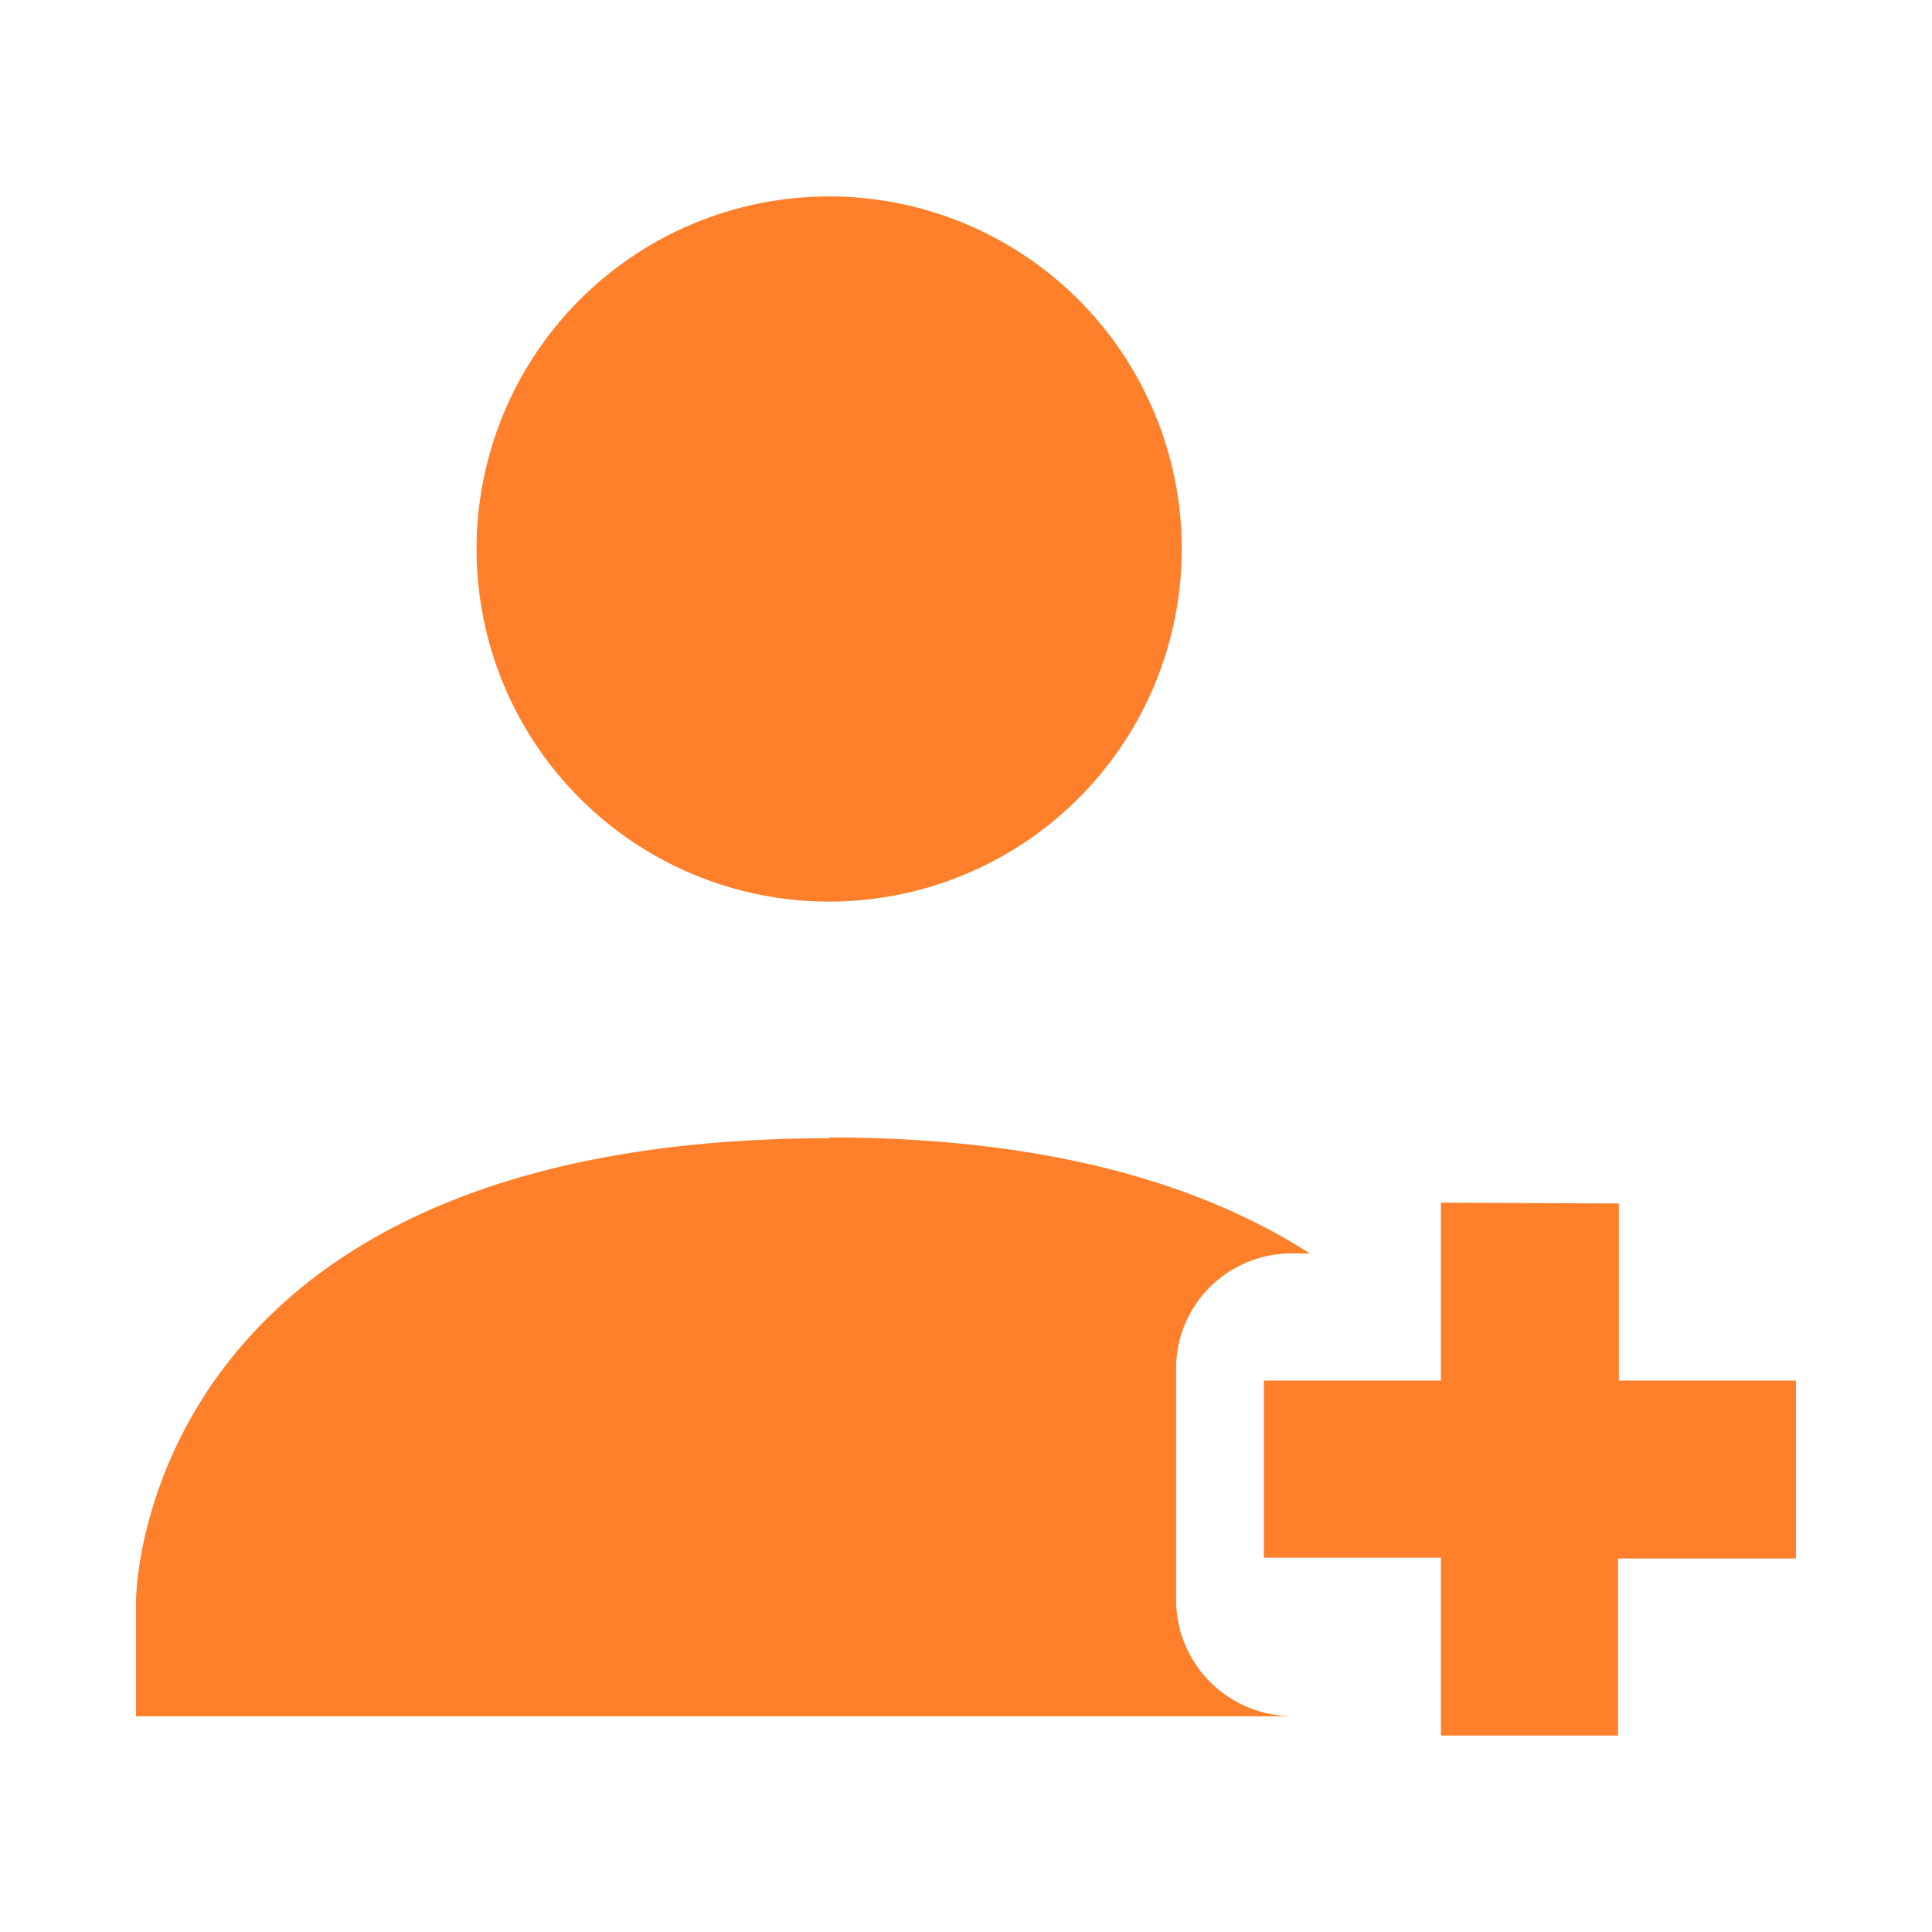 <svg xmlns="http://www.w3.org/2000/svg" width="24" height="24" id="svg9"><defs id="defs3"><style id="current-color-scheme"></style></defs><path d="M10.3 2.44a4.38 4.38 0 1 0 0 8.76 4.38 4.38 0 0 0 0-8.76zm0 11.7c-8.61 0-8.61 5.74-8.61 5.74v1.44h14.36c-.8-.01-1.44-.65-1.44-1.45V17c0-.79.64-1.43 1.44-1.43h.22c-1.28-.82-3.16-1.44-5.97-1.44zm7.6.8v2.21h-2.2v2.2h2.2v2.21h2.2v-2.2h2.21v-2.21h-2.2v-2.2z" id="path825" color="#dfdfdf" fill="#ff7f2a" stroke-width="1.46"/></svg>
